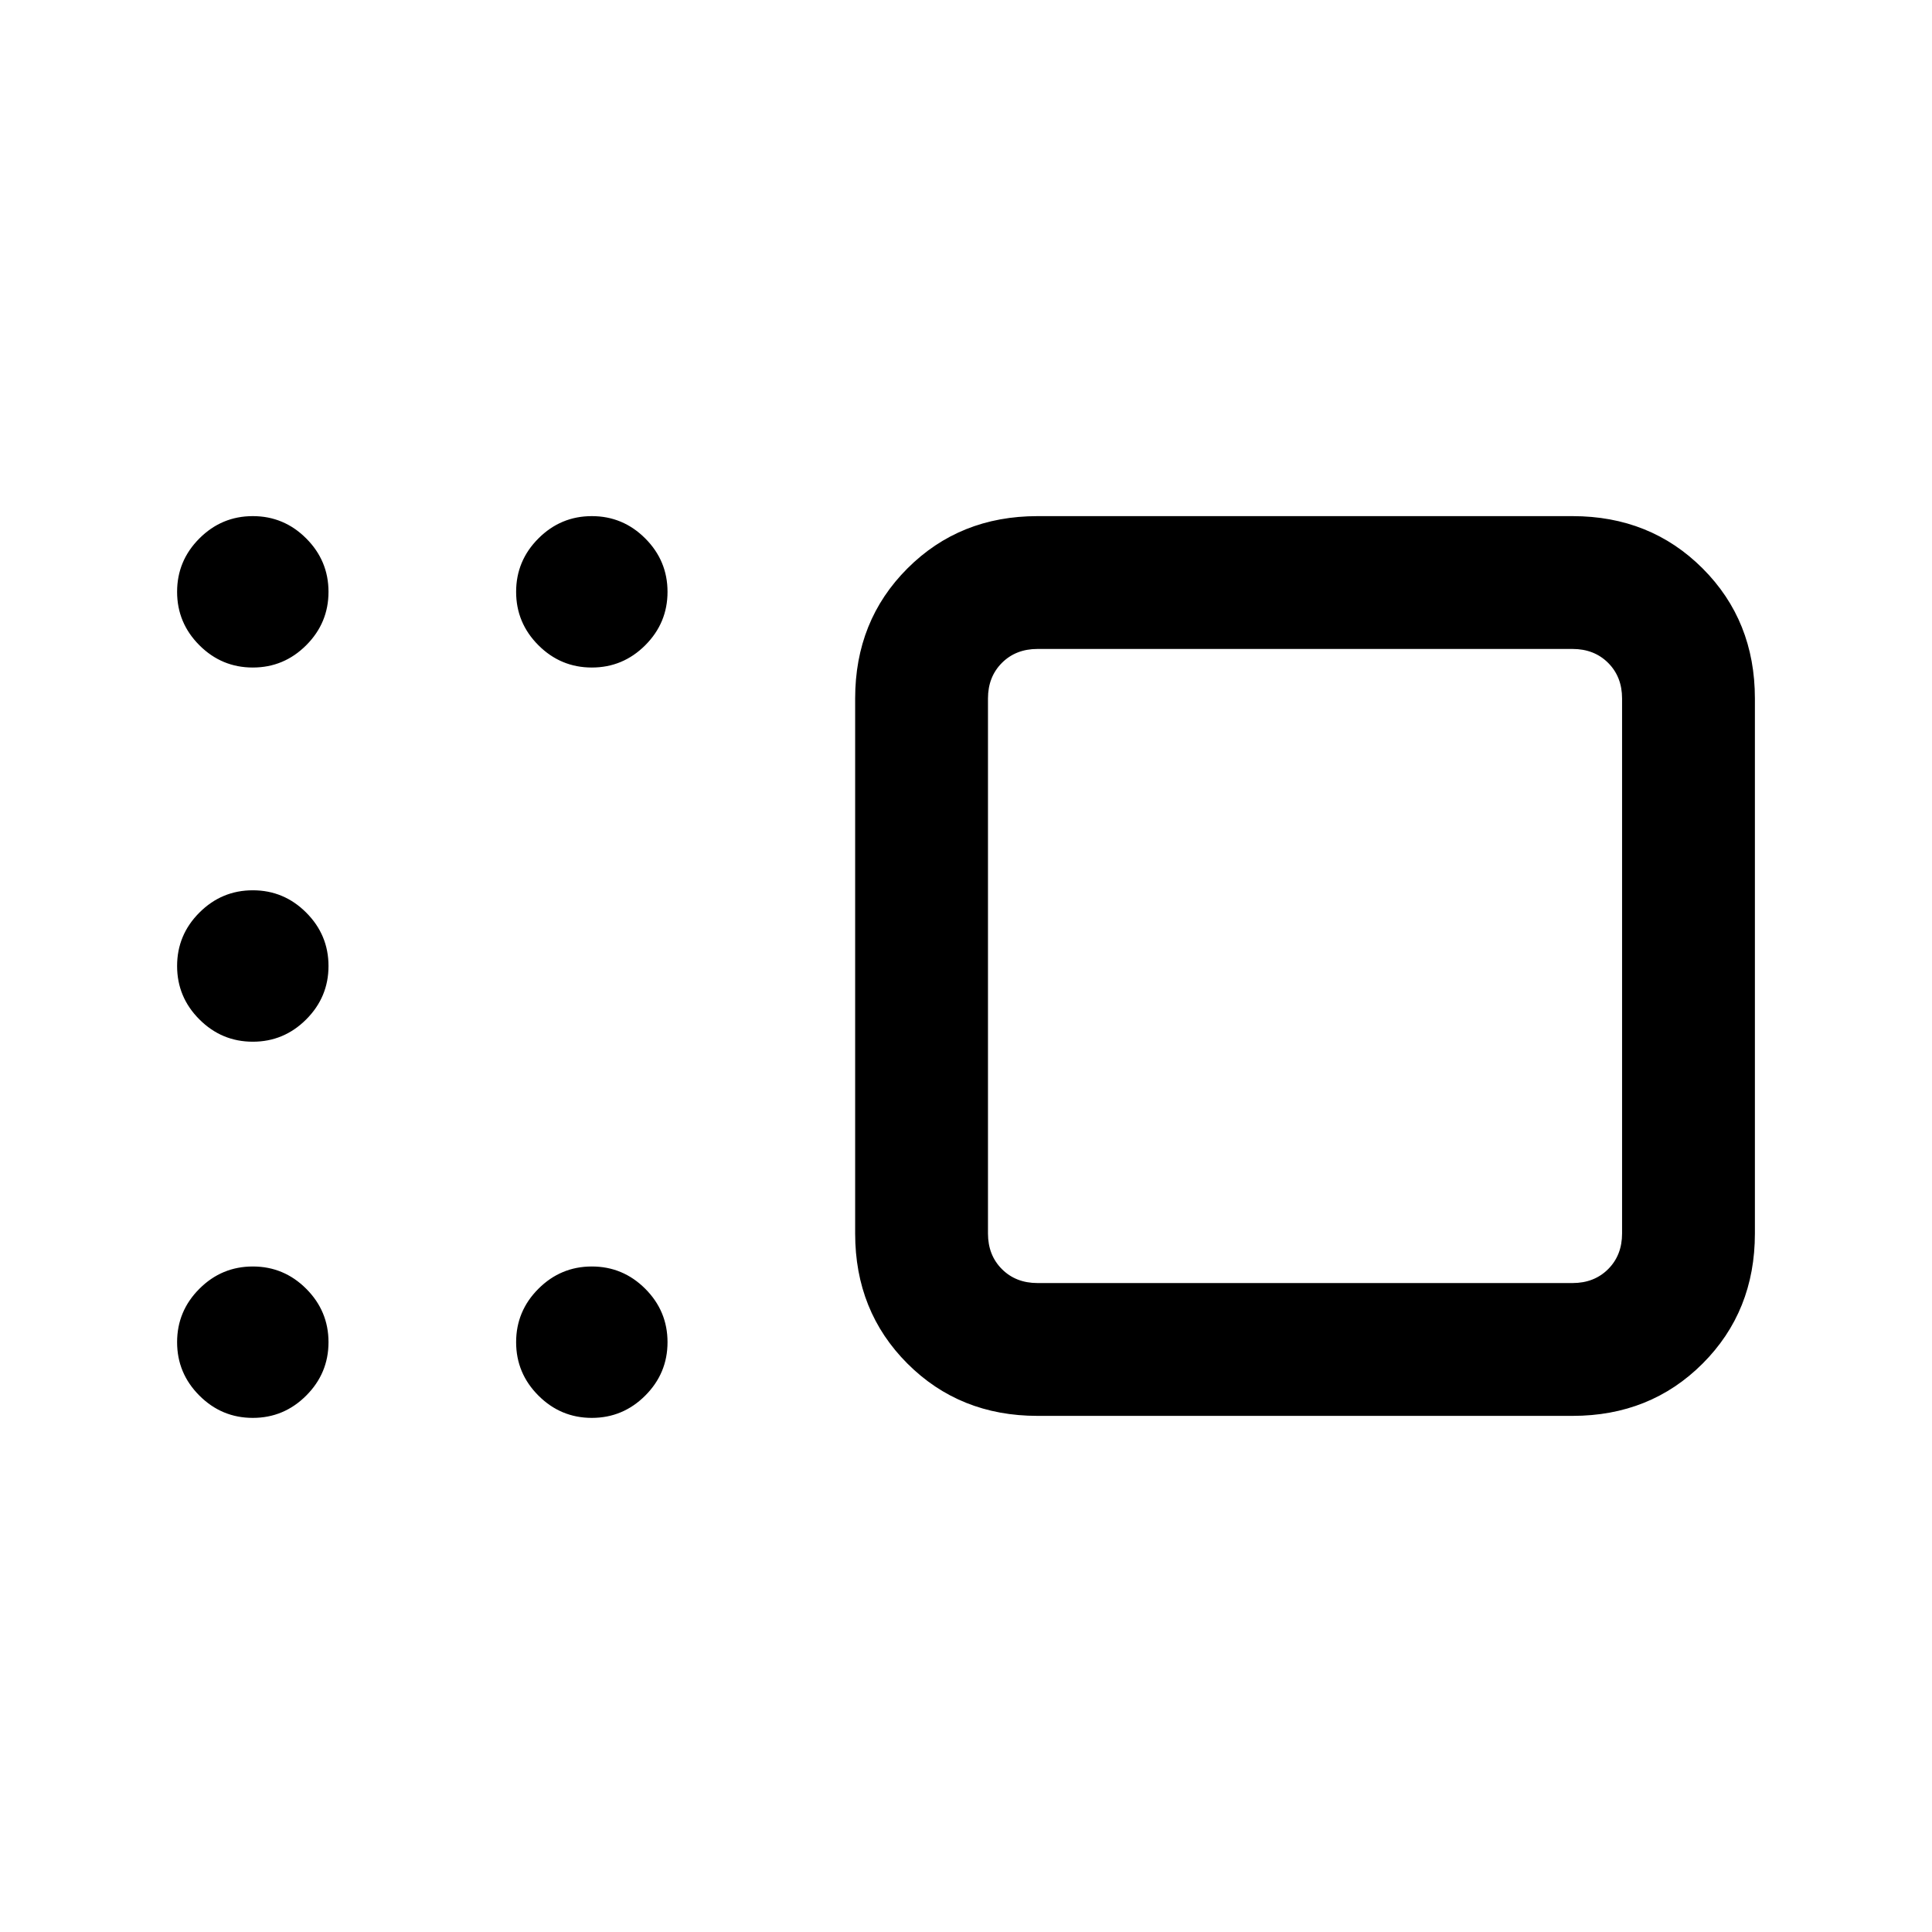 <svg xmlns="http://www.w3.org/2000/svg" height="24" viewBox="0 -960 960 960" width="24"><path d="M515.54-256.46q-38.66 0-64.64-25.98-25.98-25.98-25.98-64.64v-265.84q0-38.66 25.98-64.64 25.98-25.98 64.64-25.98h265.84q38.66 0 64.64 25.98Q872-651.58 872-612.92v265.84q0 38.66-25.98 64.64-25.98 25.98-64.64 25.98H515.54Zm-24.62-356.46v265.84q0 10.77 6.93 17.7 6.92 6.92 17.69 6.92h265.84q10.77 0 17.7-6.92 6.92-6.93 6.92-17.7v-265.84q0-10.77-6.92-17.7-6.93-6.92-17.7-6.92H515.54q-10.77 0-17.69 6.92-6.93 6.93-6.93 17.7Zm-196.84-15.39q-15.46 0-26.54-11.07-11.08-11.08-11.08-26.54 0-15.46 11.08-26.54 11.08-11.08 26.54-11.08 15.46 0 26.54 11.08 11.07 11.08 11.07 26.54 0 15.46-11.07 26.54-11.08 11.07-26.54 11.07Zm-168.46 0q-15.47 0-26.54-11.07Q88-650.46 88-665.92q0-15.46 11.08-26.54 11.07-11.08 26.54-11.08 15.46 0 26.53 11.08 11.08 11.08 11.08 26.54 0 15.46-11.08 26.54-11.07 11.07-26.53 11.07Zm0 185.93q-15.47 0-26.54-11.08Q88-464.54 88-480q0-15.46 11.08-26.54 11.07-11.08 26.54-11.08 15.46 0 26.53 11.08 11.08 11.08 11.08 26.54 0 15.46-11.08 26.54-11.07 11.08-26.53 11.08Zm0 186.92q-15.47 0-26.54-11.08Q88-277.62 88-293.08q0-15.46 11.08-26.54 11.07-11.07 26.54-11.07 15.46 0 26.53 11.07 11.08 11.08 11.08 26.54 0 15.46-11.08 26.54-11.07 11.08-26.53 11.08Zm168.46 0q-15.46 0-26.54-11.08-11.08-11.08-11.08-26.54 0-15.46 11.08-26.54 11.08-11.07 26.54-11.07 15.46 0 26.54 11.07 11.07 11.08 11.07 26.54 0 15.46-11.07 26.54-11.08 11.08-26.54 11.08ZM648.46-480Z"/></svg>